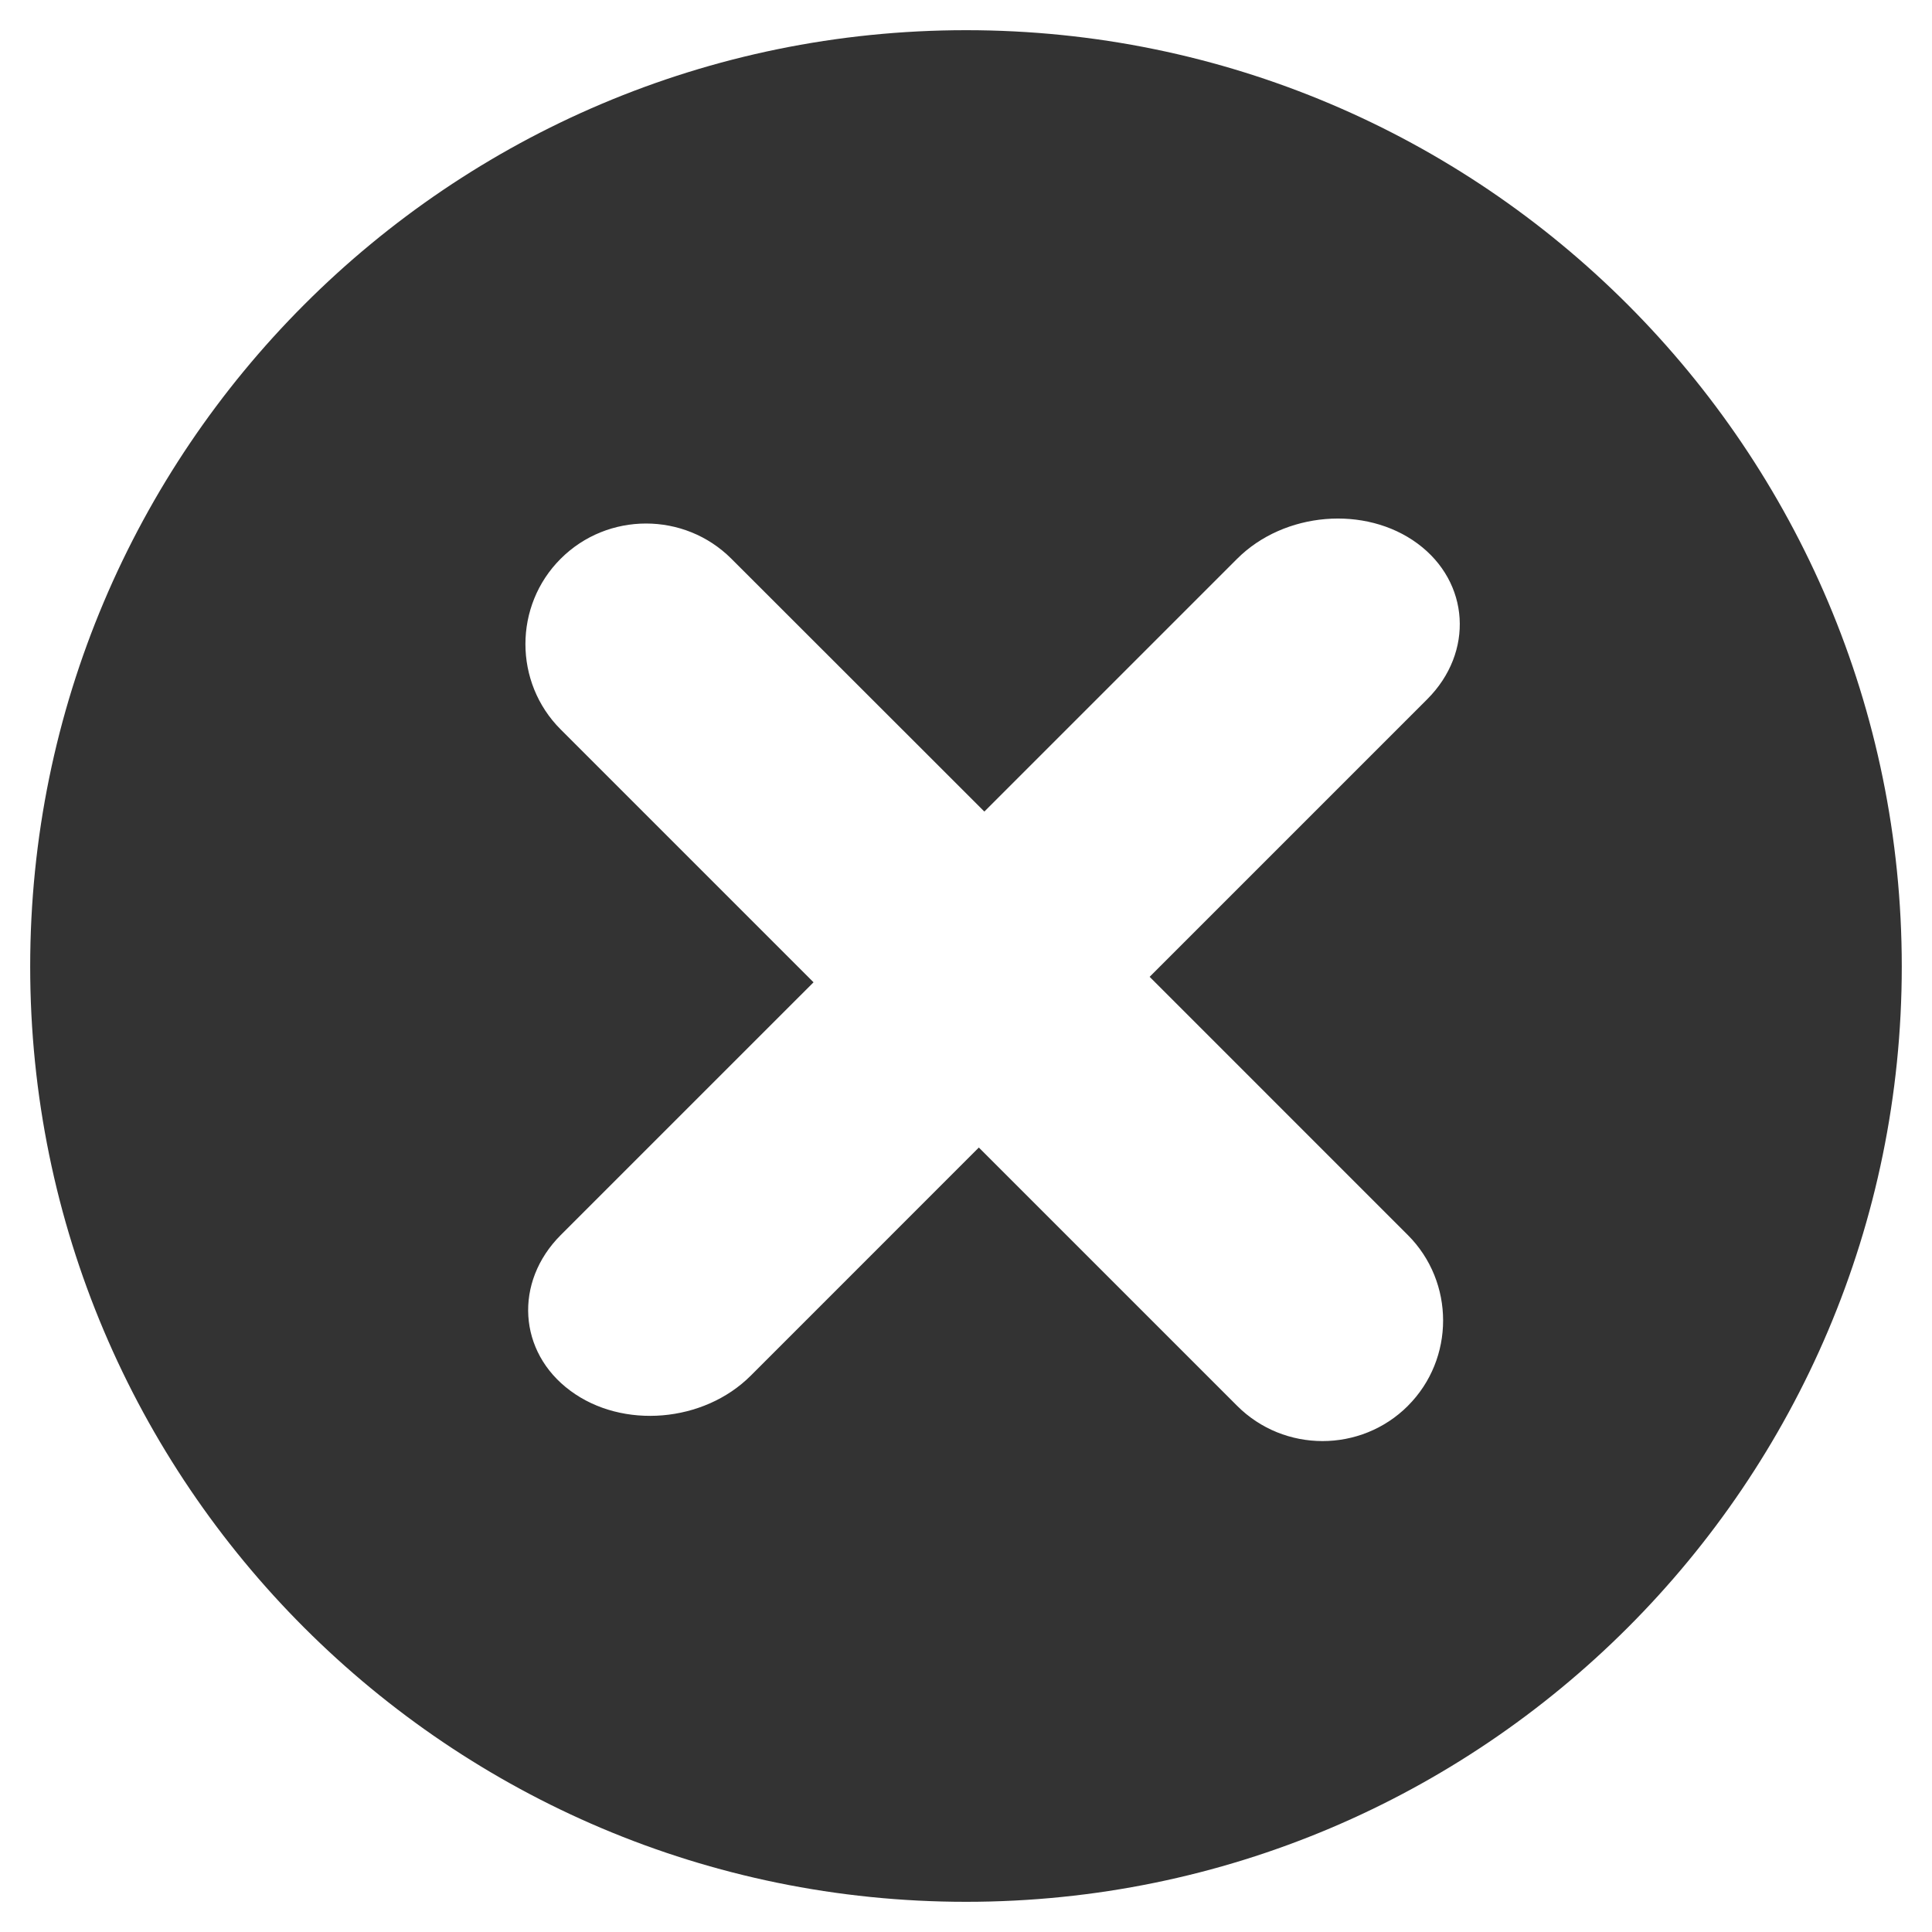 <?xml version="1.0" encoding="iso-8859-1"?>
<!-- Generator: Adobe Illustrator 14.0.0, SVG Export Plug-In . SVG Version: 6.00 Build 43363)  -->
<!DOCTYPE svg PUBLIC "-//W3C//DTD SVG 1.1//EN" "http://www.w3.org/Graphics/SVG/1.1/DTD/svg11.dtd">
<svg version="1.1" id="icon-m-common-presence-offline-layer"
	 xmlns="http://www.w3.org/2000/svg" xmlns:xlink="http://www.w3.org/1999/xlink" x="0px" y="0px" width="48px" height="48px"
	 viewBox="0 0 48 48" style="enable-background:new 0 0 48 48;" xml:space="preserve">
<g id="icon-m-common-presence-offline">
	<rect style="fill:none;" width="48" height="48"/>
	<path style="fill:#333333;" d="M24.003,0.75C11.161,0.75,0.75,11.17,0.75,24.014c0,12.826,10.411,23.236,23.252,23.236
		c12.829,0,23.247-10.41,23.247-23.236C47.25,11.17,36.832,0.75,24.003,0.75z M34.979,30.686c1.166,1.168,1.166,3.075,0,4.241v0.001
		c-1.167,1.167-3.077,1.167-4.243-0.001l-6.417-6.417l-5.667,5.668c-1.166,1.166-3.185,1.337-4.481,0.375
		c-1.3-0.96-1.406-2.699-0.241-3.867l6.282-6.281l-6.282-6.282c-1.168-1.167-1.168-3.076,0-4.241c1.166-1.167,3.075-1.167,4.241,0
		l6.285,6.281l6.281-6.281c1.168-1.167,3.185-1.336,4.482-0.377c1.299,0.961,1.406,2.701,0.24,3.867l-6.897,6.897L34.979,30.686z"/>
</g>
</svg>
